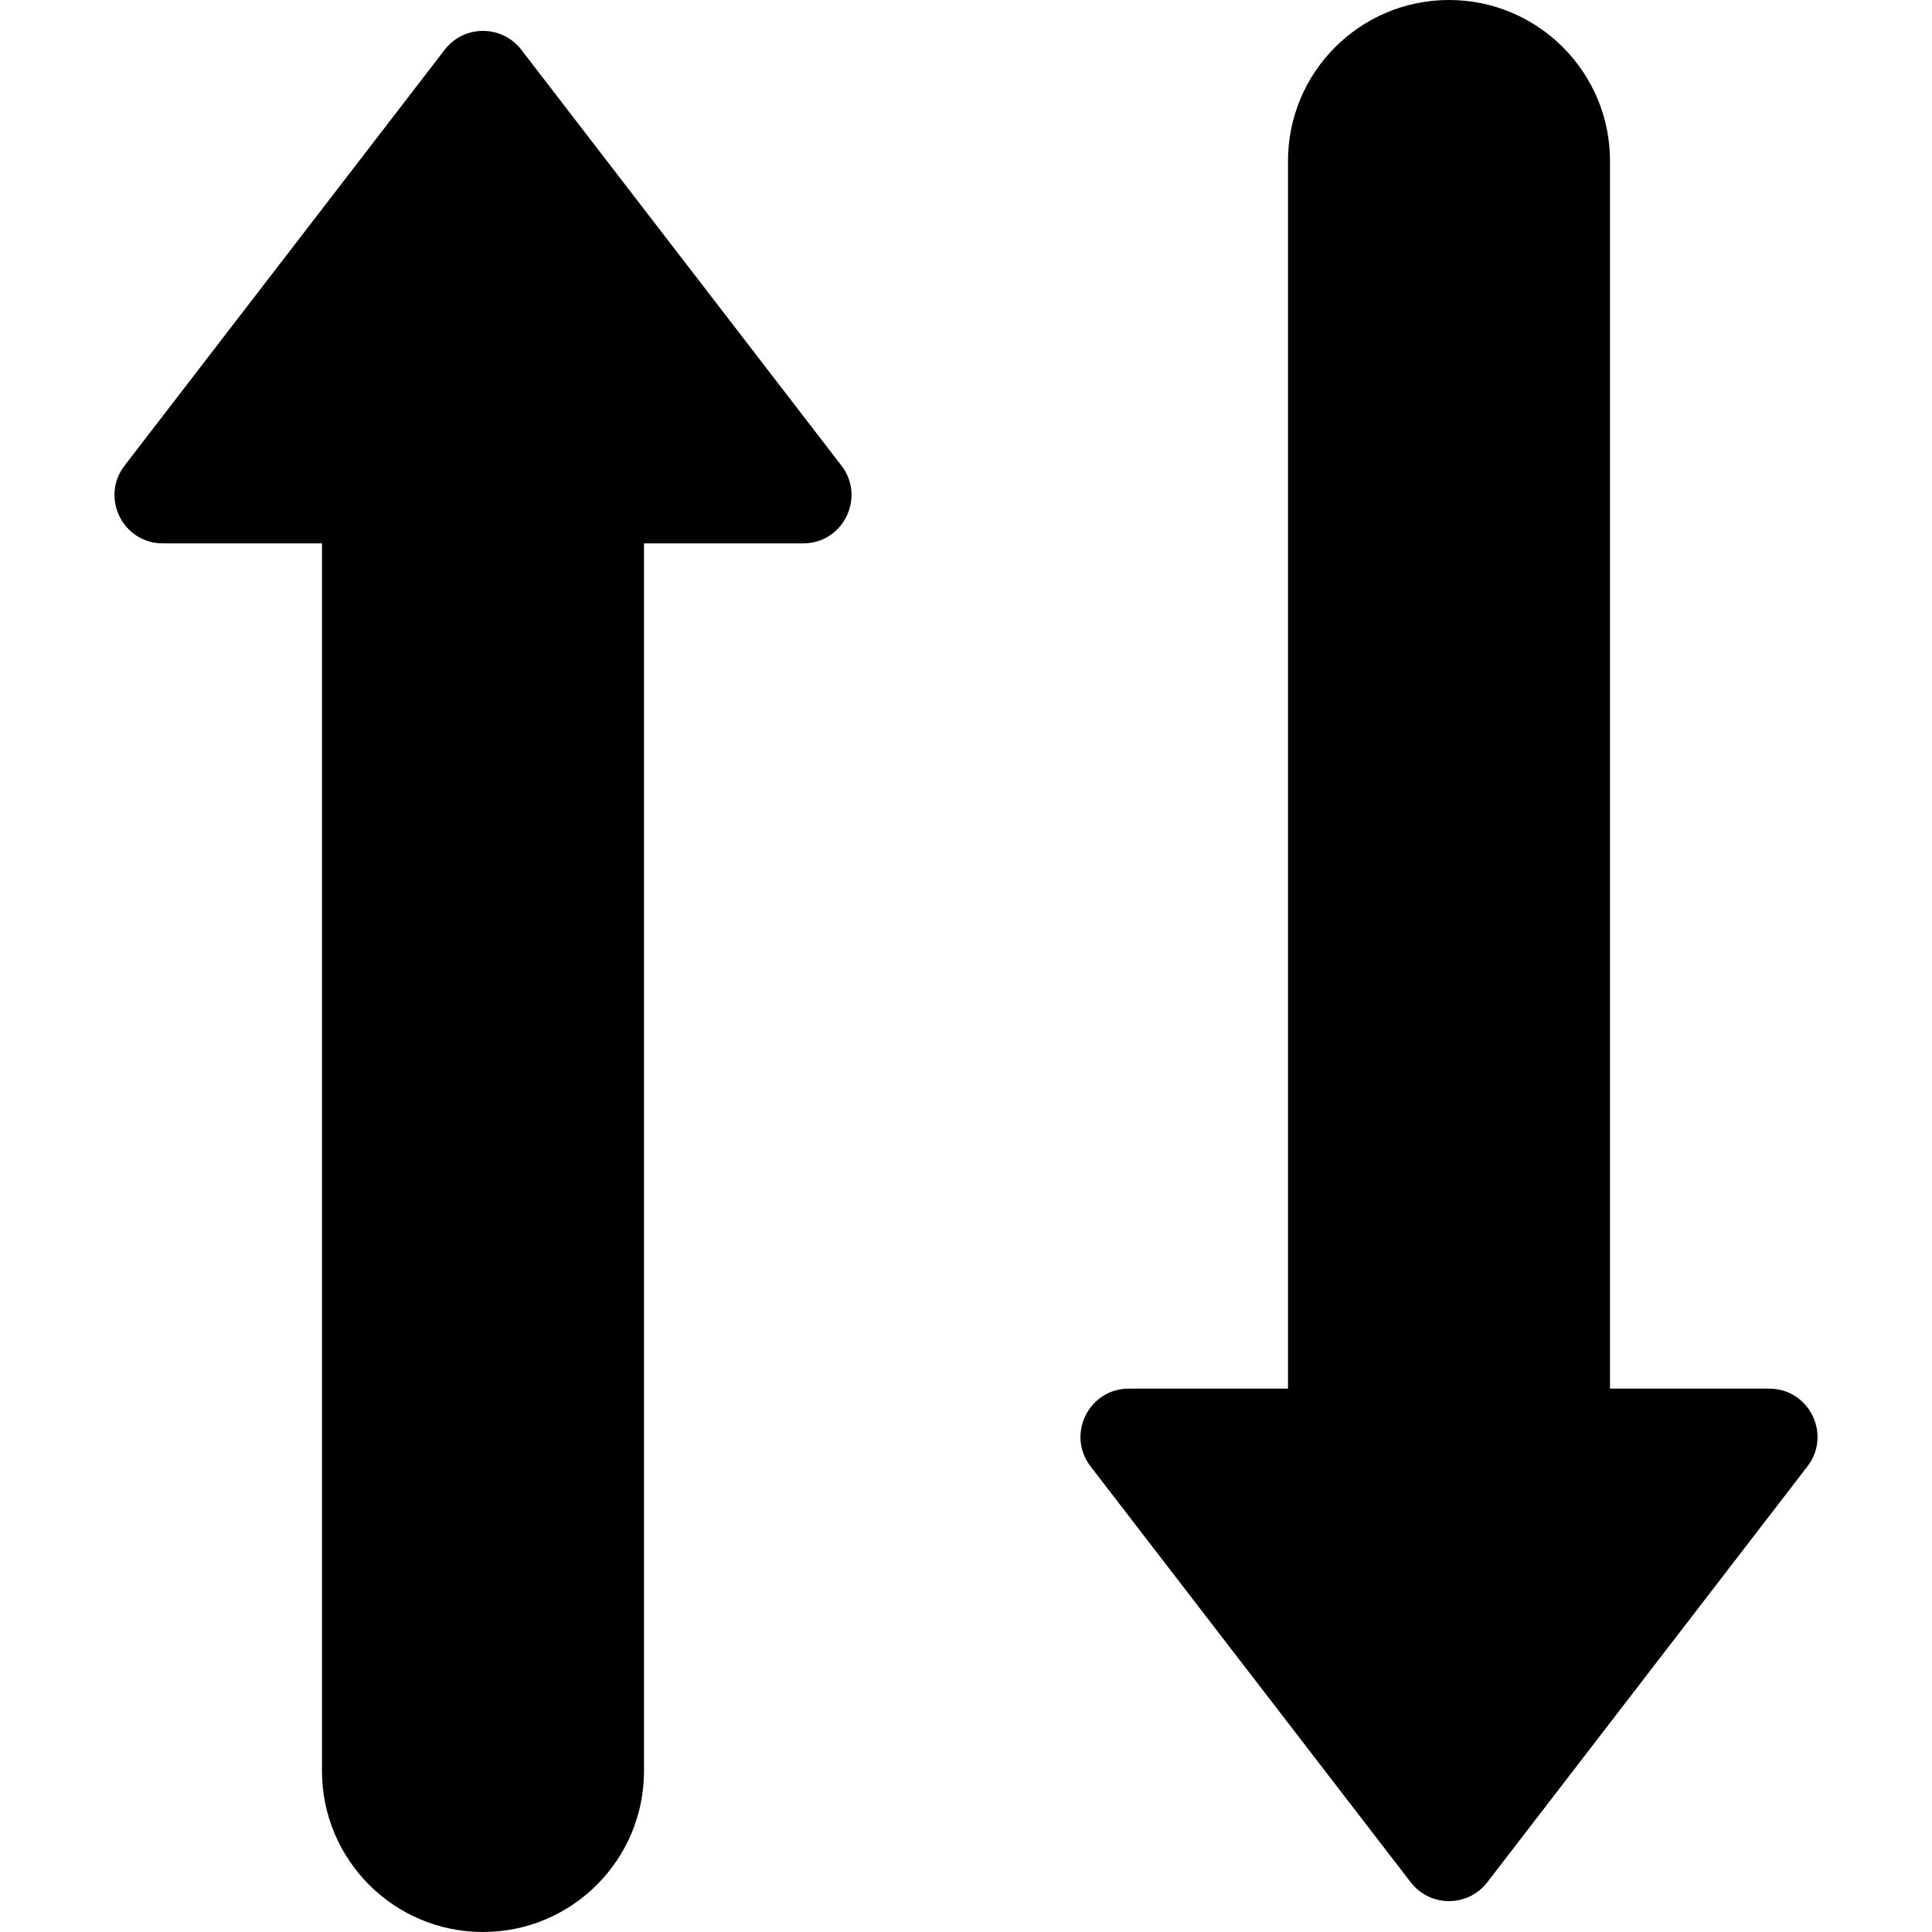 <svg width="80" height="80" viewBox="0 0 80 80" fill="none" xmlns="http://www.w3.org/2000/svg">
<g clip-path="url(#clip0_108_530)">
<path d="M13.333 22H26.667V73.333C26.667 77.015 23.682 80 20 80C16.318 80 13.333 77.015 13.333 73.333V22Z" fill="black"/>
<path d="M18.415 2.059C19.216 1.019 20.784 1.019 21.585 2.059L34.842 19.28C35.854 20.595 34.917 22.5 33.257 22.5H6.743C5.083 22.5 4.146 20.595 5.158 19.28L18.415 2.059Z" fill="black"/>
<path d="M66.667 58H53.333L53.333 6.667C53.333 2.985 56.318 0 60 0C63.682 0 66.667 2.985 66.667 6.667V58Z" fill="black"/>
<path d="M61.585 77.941C60.784 78.981 59.216 78.981 58.415 77.941L45.158 60.72C44.146 59.405 45.083 57.5 46.743 57.5H73.257C74.917 57.5 75.854 59.405 74.842 60.72L61.585 77.941Z" fill="black"/>
</g>
<defs>
<clipPath id="clip0_108_530">
<rect width="80" height="80" fill="white"/>
</clipPath>
</defs>
</svg>
